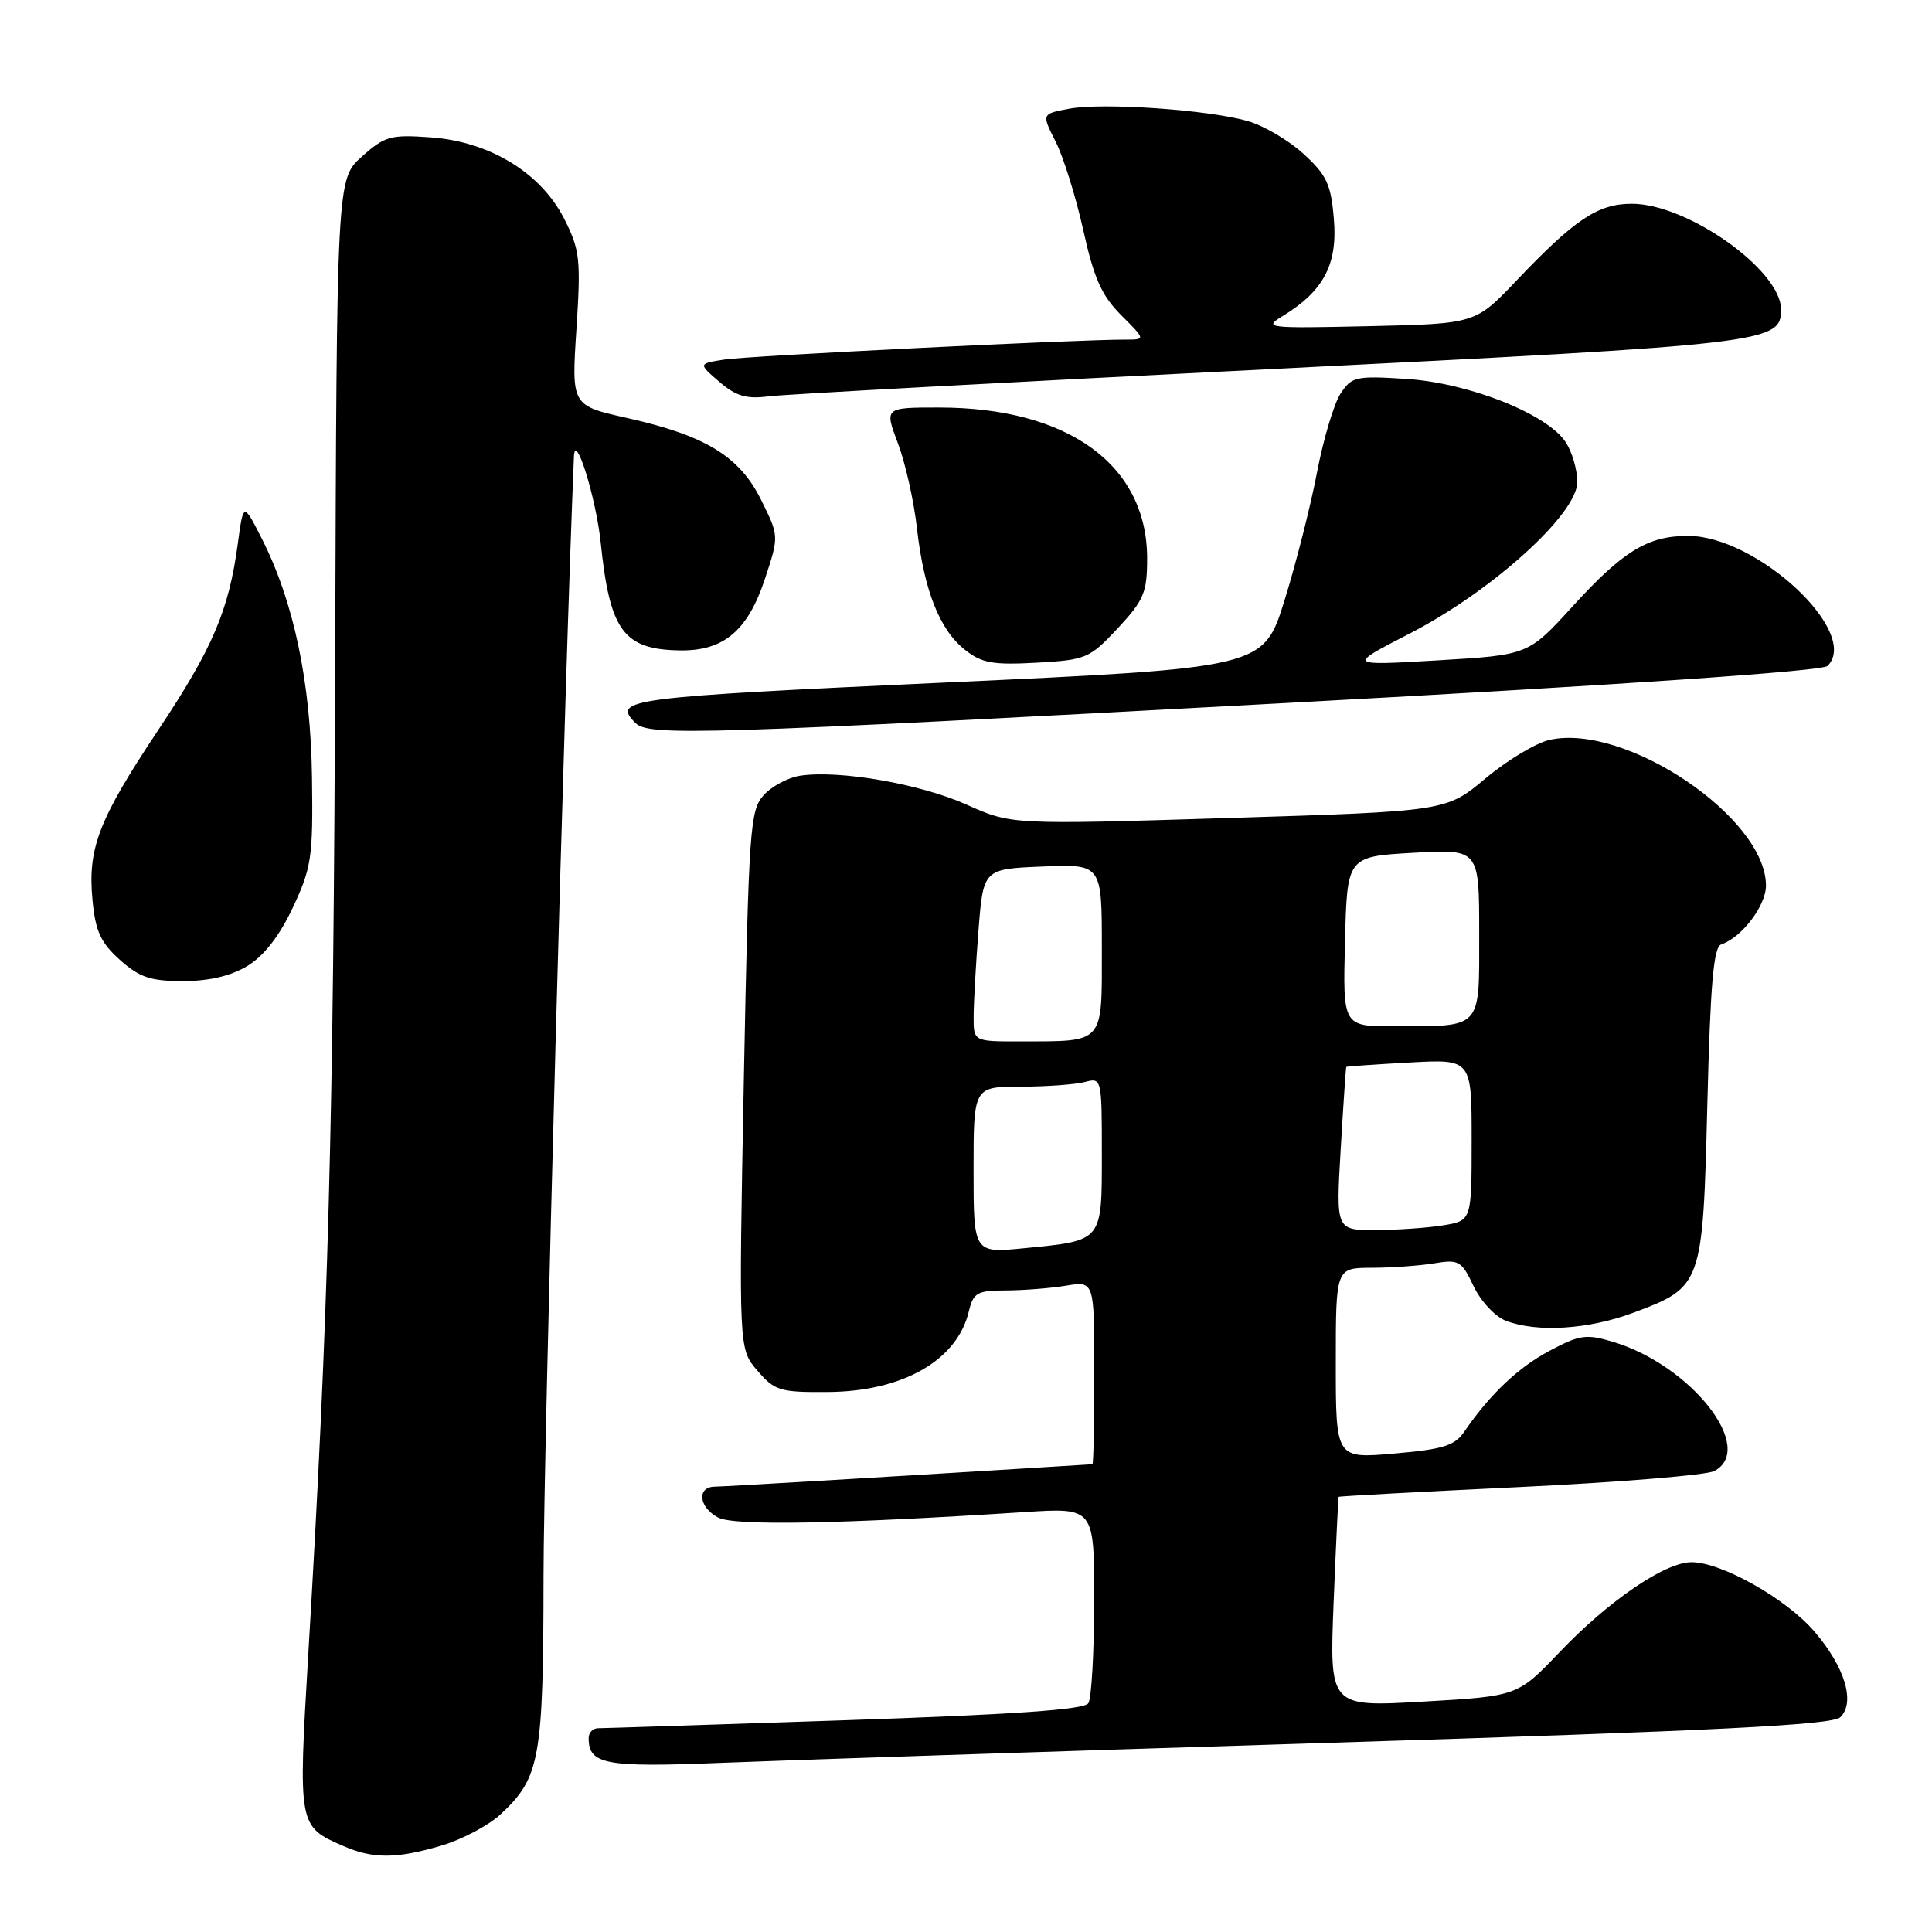 <?xml version="1.0" encoding="UTF-8" standalone="no"?>
<!DOCTYPE svg PUBLIC "-//W3C//DTD SVG 1.1//EN" "http://www.w3.org/Graphics/SVG/1.1/DTD/svg11.dtd" >
<svg xmlns="http://www.w3.org/2000/svg" xmlns:xlink="http://www.w3.org/1999/xlink" version="1.1" viewBox="0 0 256 256">
 <g >
 <path fill="currentColor"
d=" M 58.57 244.53 C 61.28 243.72 64.79 241.85 66.36 240.38 C 71.56 235.53 72.00 233.07 72.02 208.78 C 72.03 192.46 74.89 87.51 76.05 60.50 C 76.20 57.04 78.99 66.01 79.60 71.94 C 80.81 83.62 82.63 86.08 90.15 86.18 C 95.90 86.26 99.11 83.54 101.36 76.69 C 103.23 71.03 103.23 71.03 100.86 66.26 C 97.99 60.46 93.51 57.72 83.11 55.39 C 75.72 53.74 75.72 53.74 76.38 43.61 C 76.98 34.34 76.84 33.11 74.77 29.01 C 71.68 22.91 64.90 18.76 57.06 18.20 C 51.77 17.82 50.99 18.03 47.95 20.75 C 44.62 23.73 44.62 23.73 44.41 87.61 C 44.20 149.00 43.52 174.33 40.85 219.17 C 39.50 241.98 39.50 242.00 45.50 244.61 C 49.45 246.34 52.59 246.31 58.57 244.53 Z  M 176.50 230.92 C 227.63 229.33 242.80 228.57 243.85 227.54 C 245.87 225.58 244.46 220.89 240.44 216.21 C 236.72 211.85 228.12 207.00 224.14 207.00 C 220.63 207.00 213.19 212.07 206.68 218.89 C 201.09 224.75 201.09 224.75 188.63 225.47 C 176.16 226.19 176.16 226.19 176.71 212.35 C 177.02 204.73 177.32 198.43 177.38 198.34 C 177.45 198.25 188.26 197.67 201.41 197.04 C 214.56 196.41 226.15 195.46 227.16 194.92 C 232.74 191.93 224.10 180.91 213.73 177.80 C 210.20 176.74 209.32 176.86 205.36 178.97 C 201.18 181.18 197.40 184.77 194.00 189.74 C 192.76 191.56 191.17 192.05 184.75 192.60 C 177.00 193.28 177.00 193.28 177.00 180.64 C 177.00 168.00 177.00 168.00 181.75 167.99 C 184.36 167.98 188.08 167.72 190.02 167.40 C 193.30 166.85 193.66 167.06 195.26 170.43 C 196.22 172.44 198.13 174.48 199.56 175.02 C 203.69 176.59 210.51 176.16 216.44 173.94 C 225.56 170.53 225.63 170.32 226.23 146.34 C 226.63 130.41 227.05 125.48 228.07 125.14 C 230.78 124.24 234.00 120.01 234.00 117.35 C 234.00 108.32 215.36 95.78 205.32 98.04 C 203.51 98.45 199.70 100.74 196.84 103.14 C 191.63 107.50 191.63 107.50 162.82 108.39 C 134.02 109.28 134.02 109.28 128.06 106.61 C 121.98 103.88 111.27 102.01 106.06 102.78 C 104.46 103.01 102.28 104.17 101.20 105.35 C 99.37 107.37 99.21 109.71 98.56 143.12 C 97.88 178.75 97.88 178.75 100.36 181.62 C 102.64 184.28 103.35 184.50 109.67 184.45 C 119.62 184.39 126.84 180.26 128.38 173.75 C 128.97 171.29 129.48 171.00 133.27 170.99 C 135.60 170.98 139.19 170.70 141.25 170.36 C 145.00 169.74 145.00 169.74 145.00 181.87 C 145.00 188.54 144.89 194.01 144.75 194.02 C 123.77 195.33 96.04 196.98 94.75 196.99 C 92.30 197.00 92.56 199.70 95.15 201.08 C 97.24 202.20 111.10 201.95 135.75 200.36 C 145.00 199.76 145.00 199.76 144.98 212.13 C 144.98 218.93 144.63 225.04 144.21 225.69 C 143.68 226.54 134.24 227.19 111.98 227.94 C 94.66 228.52 79.94 229.00 79.25 229.00 C 78.56 229.00 78.00 229.59 78.00 230.30 C 78.00 233.80 80.16 234.21 95.50 233.59 C 103.75 233.25 140.20 232.05 176.50 230.92 Z  M 32.82 127.97 C 35.00 126.64 37.05 123.99 38.82 120.22 C 41.28 114.97 41.49 113.56 41.34 103.00 C 41.17 90.38 38.93 79.73 34.69 71.37 C 32.25 66.57 32.25 66.57 31.51 72.04 C 30.32 80.89 28.18 85.90 20.98 96.71 C 13.05 108.63 11.59 112.40 12.26 119.31 C 12.65 123.40 13.35 124.92 15.89 127.19 C 18.49 129.51 19.94 130.00 24.27 130.00 C 27.75 129.99 30.61 129.32 32.82 127.97 Z  M 170.78 93.13 C 215.28 90.73 241.47 88.93 242.16 88.24 C 246.57 83.83 232.86 71.03 223.70 71.01 C 218.35 71.00 215.08 72.99 208.36 80.36 C 202.50 86.79 202.50 86.79 190.50 87.50 C 178.50 88.21 178.50 88.21 186.82 83.93 C 197.68 78.34 209.00 68.10 209.00 63.87 C 209.00 62.25 208.31 59.87 207.46 58.59 C 205.03 54.86 194.64 50.74 186.36 50.21 C 179.65 49.78 179.11 49.90 177.62 52.17 C 176.75 53.51 175.36 58.17 174.52 62.55 C 173.69 66.92 171.76 74.55 170.22 79.50 C 167.43 88.50 167.43 88.50 125.22 90.44 C 83.05 92.38 81.04 92.64 84.20 95.80 C 85.96 97.56 92.89 97.34 170.78 93.13 Z  M 148.11 83.25 C 151.57 79.53 152.00 78.52 152.00 73.99 C 152.00 61.59 141.52 54.00 124.41 54.00 C 117.19 54.00 117.19 54.00 118.98 58.75 C 119.97 61.36 121.10 66.42 121.50 70.00 C 122.43 78.21 124.50 83.46 127.87 86.11 C 130.09 87.87 131.57 88.13 137.36 87.81 C 143.92 87.44 144.38 87.24 148.11 83.25 Z  M 168.50 48.90 C 234.47 45.60 236.00 45.42 236.00 41.01 C 236.00 35.79 223.60 27.00 216.23 27.00 C 211.74 27.00 208.69 29.03 200.92 37.20 C 195.50 42.90 195.50 42.90 181.37 43.22 C 167.86 43.52 167.35 43.46 169.96 41.88 C 175.36 38.59 177.24 35.06 176.75 29.09 C 176.37 24.43 175.81 23.21 172.75 20.41 C 170.79 18.61 167.46 16.65 165.34 16.04 C 160.09 14.54 146.09 13.57 141.65 14.41 C 138.01 15.09 138.01 15.09 139.89 18.79 C 140.92 20.83 142.56 26.10 143.54 30.50 C 144.95 36.88 145.97 39.16 148.55 41.75 C 151.80 45.00 151.80 45.00 149.15 45.00 C 142.64 44.99 99.15 47.15 96.01 47.64 C 92.51 48.18 92.51 48.18 95.31 50.59 C 97.52 52.49 98.91 52.90 101.81 52.52 C 103.84 52.26 133.85 50.63 168.50 48.90 Z  M 129.00 155.03 C 129.00 144.00 129.00 144.00 135.25 143.99 C 138.69 143.98 142.51 143.70 143.75 143.37 C 145.97 142.77 146.00 142.88 146.00 152.85 C 146.00 164.58 146.17 164.37 135.75 165.39 C 129.00 166.06 129.00 166.06 129.00 155.03 Z  M 177.65 152.25 C 178.00 146.34 178.33 141.44 178.39 141.37 C 178.45 141.30 182.21 141.04 186.75 140.79 C 195.00 140.33 195.00 140.33 195.00 151.03 C 195.00 161.74 195.00 161.74 191.25 162.36 C 189.19 162.70 185.14 162.98 182.26 162.99 C 177.02 163.00 177.02 163.00 177.65 152.25 Z  M 129.01 134.75 C 129.01 132.96 129.30 127.82 129.65 123.32 C 130.29 115.14 130.29 115.14 138.15 114.82 C 146.00 114.50 146.00 114.50 146.00 125.63 C 146.00 138.46 146.44 137.96 135.25 137.99 C 129.00 138.00 129.00 138.00 129.01 134.75 Z  M 178.22 124.75 C 178.50 113.50 178.50 113.50 187.25 113.00 C 196.00 112.50 196.00 112.50 196.00 123.63 C 196.00 136.52 196.51 135.96 184.72 135.99 C 177.93 136.00 177.93 136.00 178.22 124.75 Z "/>
</g>
</svg>